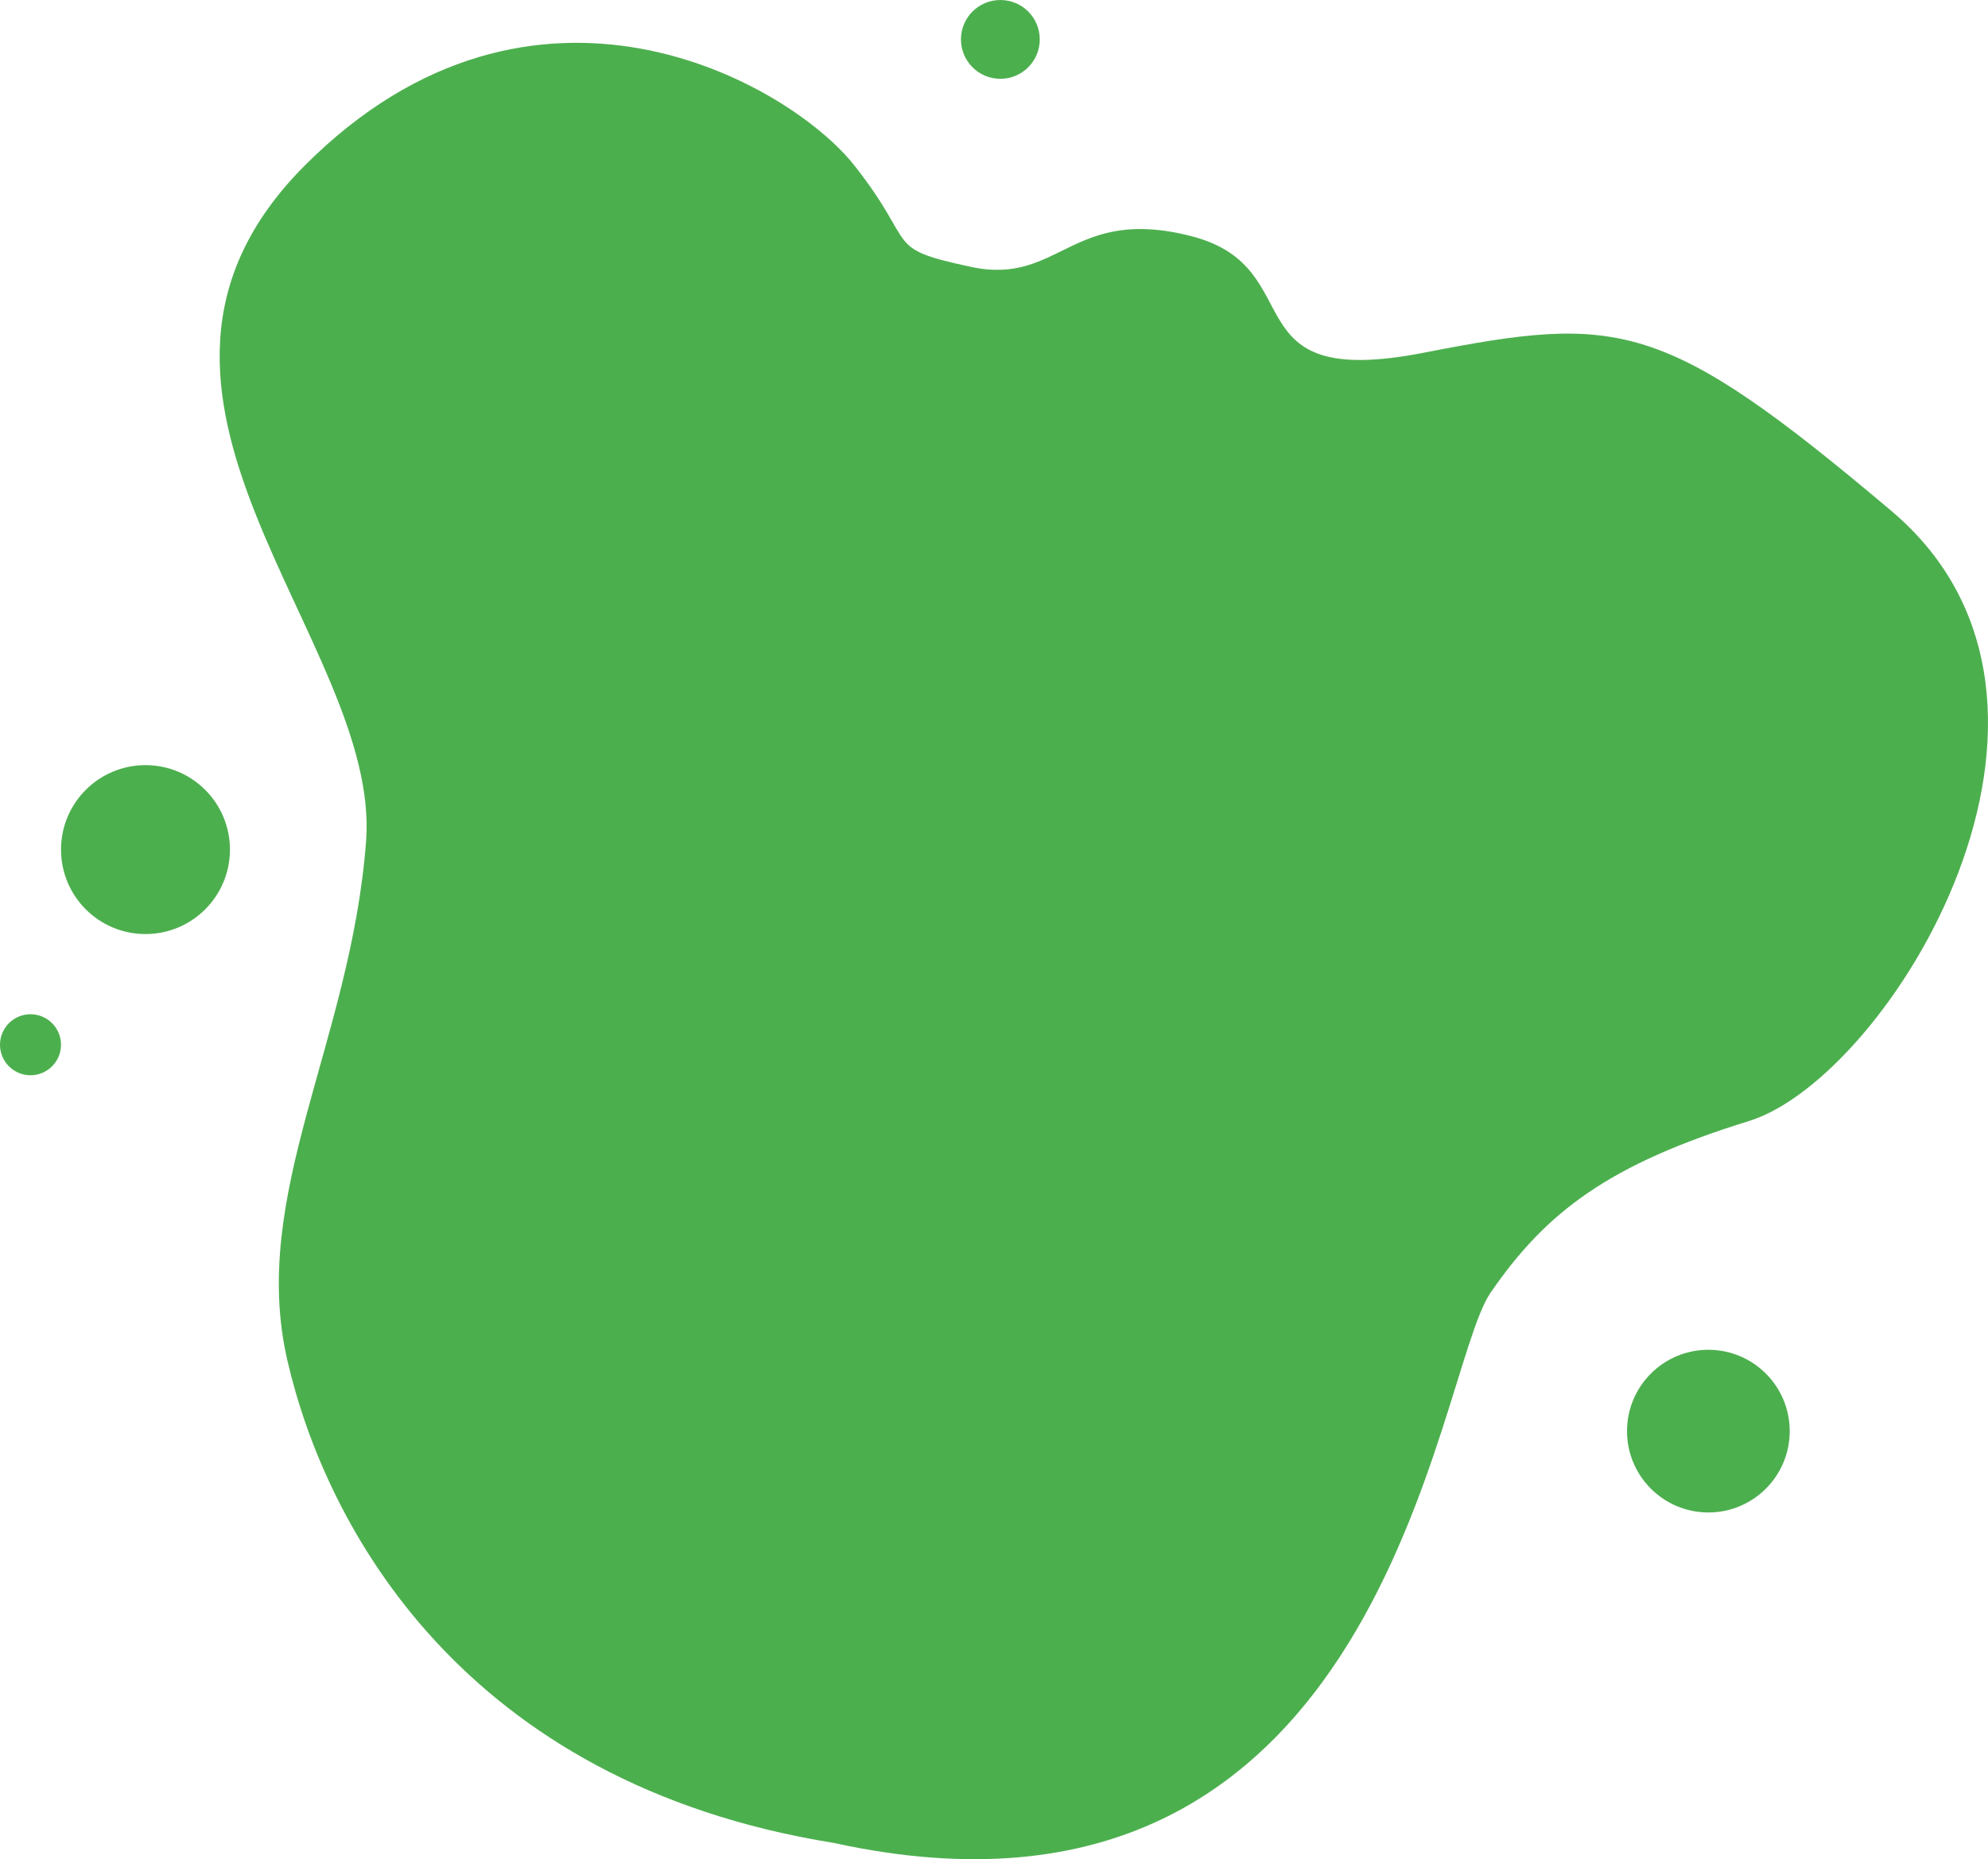 <?xml version="1.0" encoding="utf-8"?>
<!-- Generator: Adobe Illustrator 16.0.0, SVG Export Plug-In . SVG Version: 6.00 Build 0)  -->
<!DOCTYPE svg PUBLIC "-//W3C//DTD SVG 1.1//EN" "http://www.w3.org/Graphics/SVG/1.1/DTD/svg11.dtd">
<svg version="1.1" id="Layer_1" xmlns="http://www.w3.org/2000/svg" xmlns:xlink="http://www.w3.org/1999/xlink" x="0px" y="0px"
	 width="752.704px" height="704.006px" viewBox="0 0 752.704 704.006" enable-background="new 0 0 752.704 704.006"
	 xml:space="preserve">
<g>
	<path fill="#4CAF4E" d="M115.504,62.567c86.63-86.628,183.404-30.997,207.909,0c24.506,30.995,10.589,31.282,44.277,38.5
		c33.689,7.219,38.073-23.529,83.739-11.543c45.668,11.986,13.663,58.453,87.588,44.046c73.925-14.408,90.484-13.26,177.114,59.901
		c86.627,73.161-0.959,214.639-53.902,231.01c-52.94,16.369-76.707,34.238-97.886,65.045
		c-21.176,30.807-39.665,254.094-248.63,208.318c-140.775-22.628-192.58-120.262-206.947-182.877
		c-14.368-62.614,24.064-120.332,29.839-196.365C144.381,242.567,28.876,149.195,115.504,62.567z"/>
	<circle fill="#4CAF4E" cx="378.761" cy="14.921" r="14.92"/>
	<circle fill="#4CAF4E" cx="55.084" cy="321.708" r="31.982"/>
	<circle fill="#4CAF4E" cx="11.551" cy="395.604" r="11.551"/>
	<path fill="#4CAF4E" d="M677.63,541.909c0,17.014-13.789,30.803-30.803,30.803c-17.009,0-30.798-13.789-30.798-30.803
		c0-17.011,13.789-30.8,30.798-30.8C663.841,511.109,677.63,524.898,677.63,541.909z"/>
</g>
</svg>
